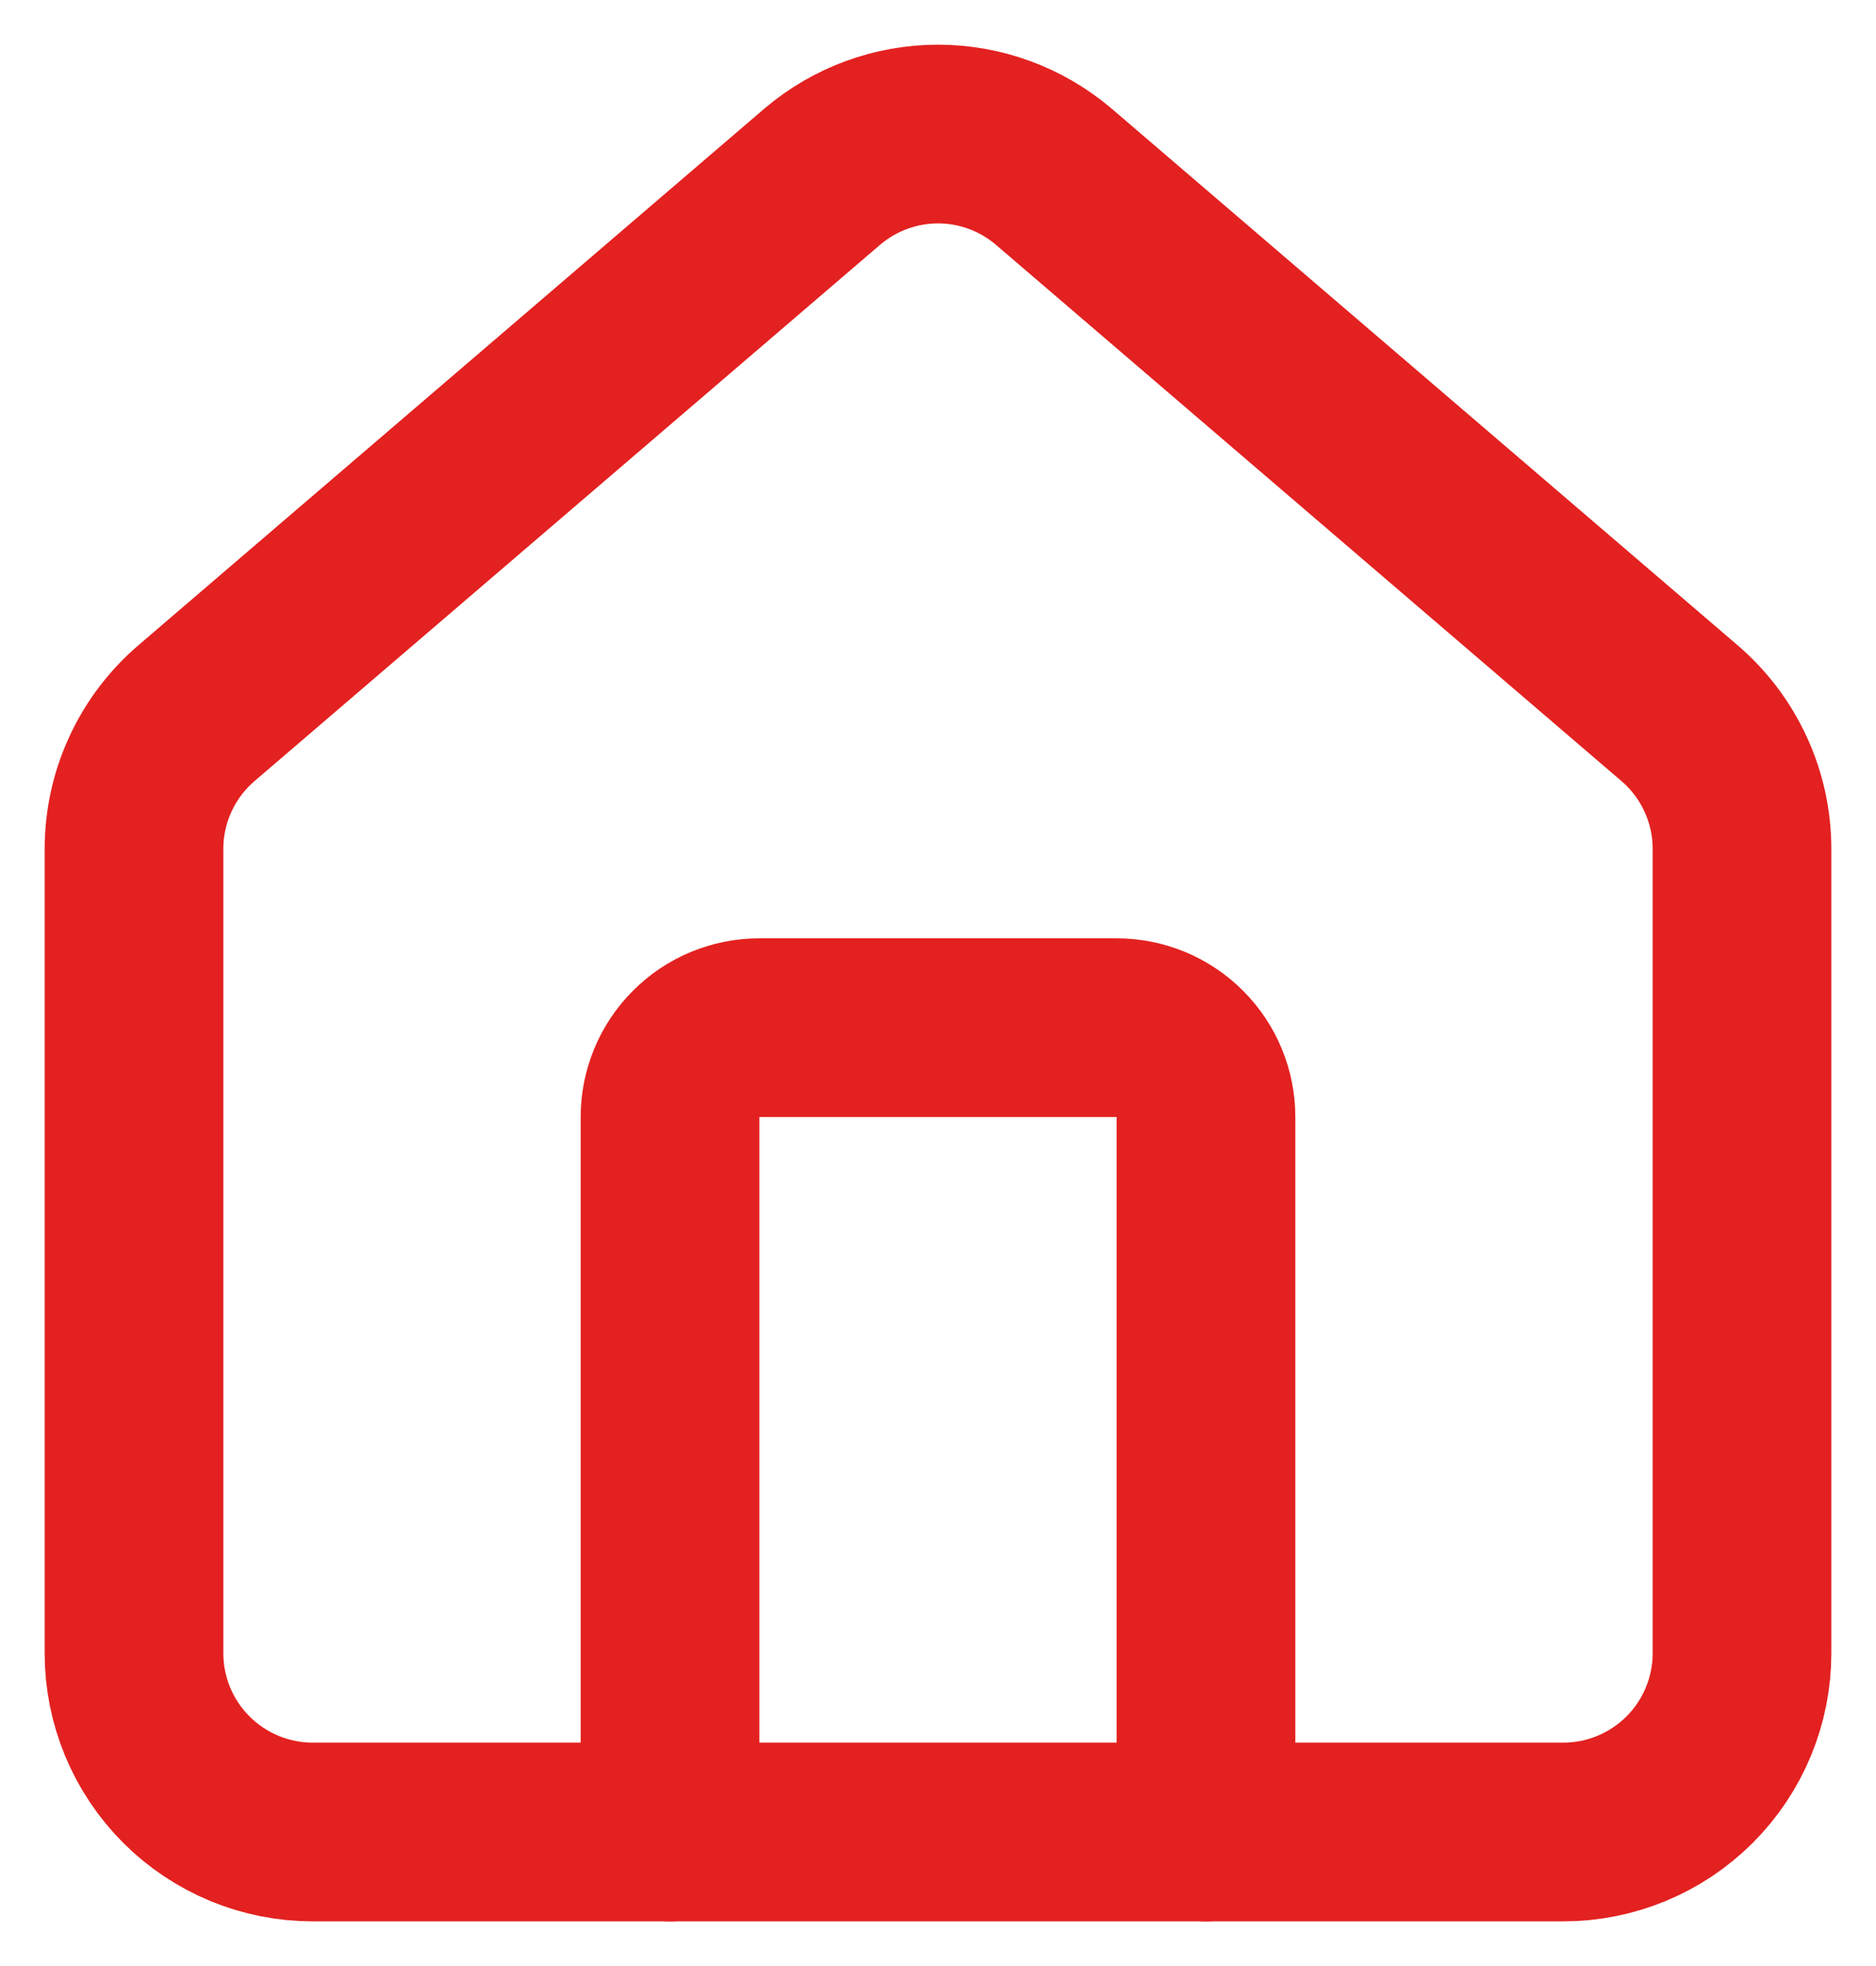 <svg width="21" height="22" viewBox="0 0 21 22" fill="none" xmlns="http://www.w3.org/2000/svg">
<path d="M13.5 20.5V12.5C13.5 12.235 13.395 11.98 13.207 11.793C13.02 11.605 12.765 11.5 12.5 11.5H8.5C8.235 11.5 7.98 11.605 7.793 11.793C7.605 11.98 7.5 12.235 7.5 12.5V20.5" stroke="#E32120" stroke-width="2" stroke-linecap="round" stroke-linejoin="round"/>
<path d="M1.5 9.5C1.5 9.209 1.563 8.922 1.686 8.658C1.808 8.394 1.987 8.16 2.209 7.972L9.209 1.973C9.57 1.668 10.027 1.5 10.5 1.5C10.973 1.5 11.43 1.668 11.791 1.973L18.791 7.972C19.013 8.16 19.192 8.394 19.314 8.658C19.437 8.922 19.5 9.209 19.5 9.5V18.5C19.5 19.03 19.289 19.539 18.914 19.914C18.539 20.289 18.03 20.5 17.5 20.5H3.5C2.97 20.5 2.461 20.289 2.086 19.914C1.711 19.539 1.5 19.03 1.5 18.5V9.5Z" stroke="#E32120" stroke-width="2" stroke-linecap="round" stroke-linejoin="round"/>
</svg>
